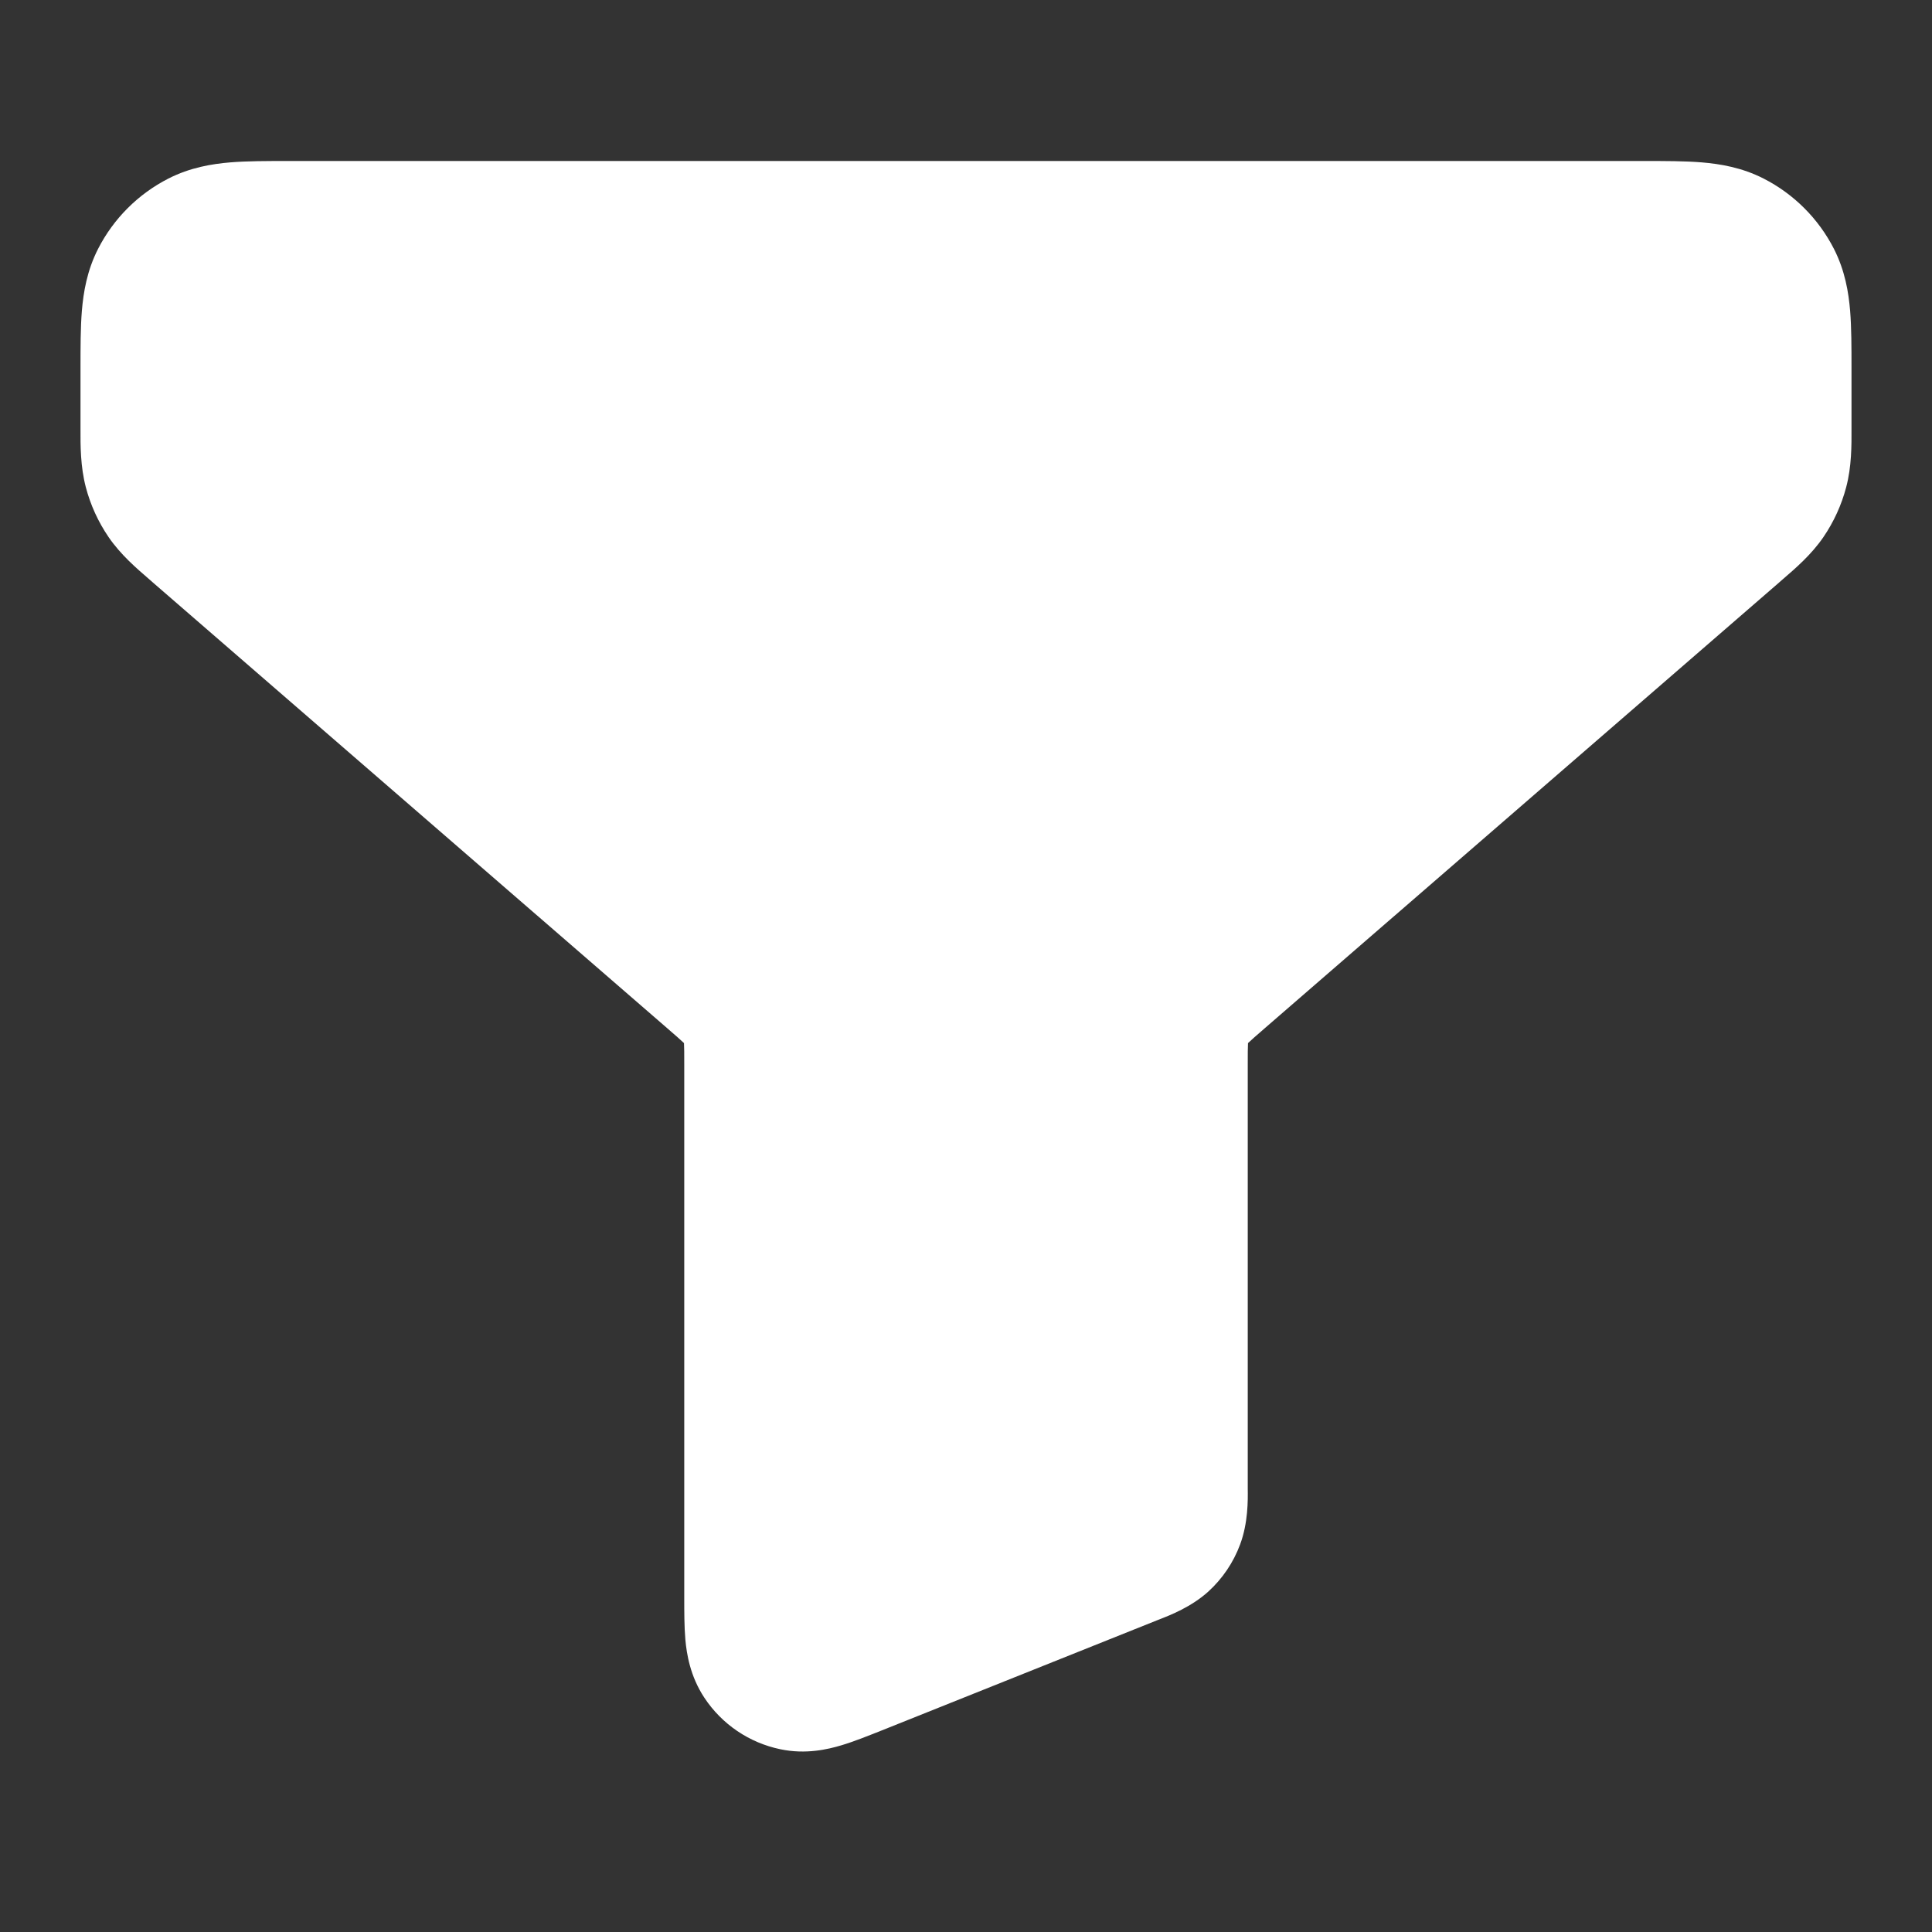 <svg width="24" height="24" viewBox="0 0 24 24" fill="none" xmlns="http://www.w3.org/2000/svg">
<rect x="0" y="0" width="24" height="24" fill="#333333" stroke="none"/>
<path fill-rule="evenodd" clip-rule="evenodd" d="M3.568 2C3.579 2 3.589 2 3.6 2L20.432 2C20.684 2 20.93 2 21.138 2.017C21.367 2.036 21.637 2.08 21.908 2.218C22.284 2.41 22.59 2.716 22.782 3.092C22.92 3.363 22.964 3.633 22.983 3.862C23 4.07 23 4.316 23 4.568L23 5.269C23 5.288 23 5.306 23 5.326C23.001 5.534 23.002 5.796 22.934 6.052C22.876 6.273 22.78 6.483 22.651 6.672C22.502 6.89 22.303 7.061 22.145 7.197C22.131 7.21 22.117 7.222 22.103 7.234L15.707 12.777C15.598 12.871 15.544 12.919 15.506 12.955L15.503 12.958L15.503 12.962C15.5 13.014 15.5 13.087 15.5 13.231V18.458C15.5 18.469 15.5 18.482 15.5 18.496C15.502 18.634 15.505 18.919 15.405 19.186C15.322 19.41 15.186 19.611 15.009 19.772C14.798 19.963 14.532 20.066 14.404 20.116C14.39 20.121 14.379 20.126 14.368 20.13L10.941 21.501C10.782 21.564 10.606 21.635 10.451 21.681C10.284 21.731 10.011 21.796 9.695 21.73C9.308 21.65 8.968 21.42 8.75 21.09C8.572 20.821 8.53 20.543 8.514 20.37C8.5 20.209 8.5 20.02 8.5 19.848L8.5 13.231C8.5 13.087 8.5 13.014 8.497 12.962L8.497 12.958L8.494 12.955C8.456 12.919 8.402 12.871 8.293 12.777L1.897 7.234C1.883 7.222 1.869 7.21 1.855 7.197C1.697 7.061 1.498 6.89 1.349 6.672C1.22 6.483 1.124 6.273 1.066 6.052C0.999 5.796 0.999 5.534 1 5.326C1 5.306 1 5.288 1 5.269V4.6C1 4.589 1 4.579 1 4.568C1 4.316 1 4.07 1.017 3.862C1.036 3.633 1.08 3.363 1.218 3.092C1.41 2.716 1.716 2.41 2.092 2.218C2.363 2.08 2.633 2.036 2.862 2.017C3.07 2 3.316 2 3.568 2Z" fill="white"/>
</svg>
